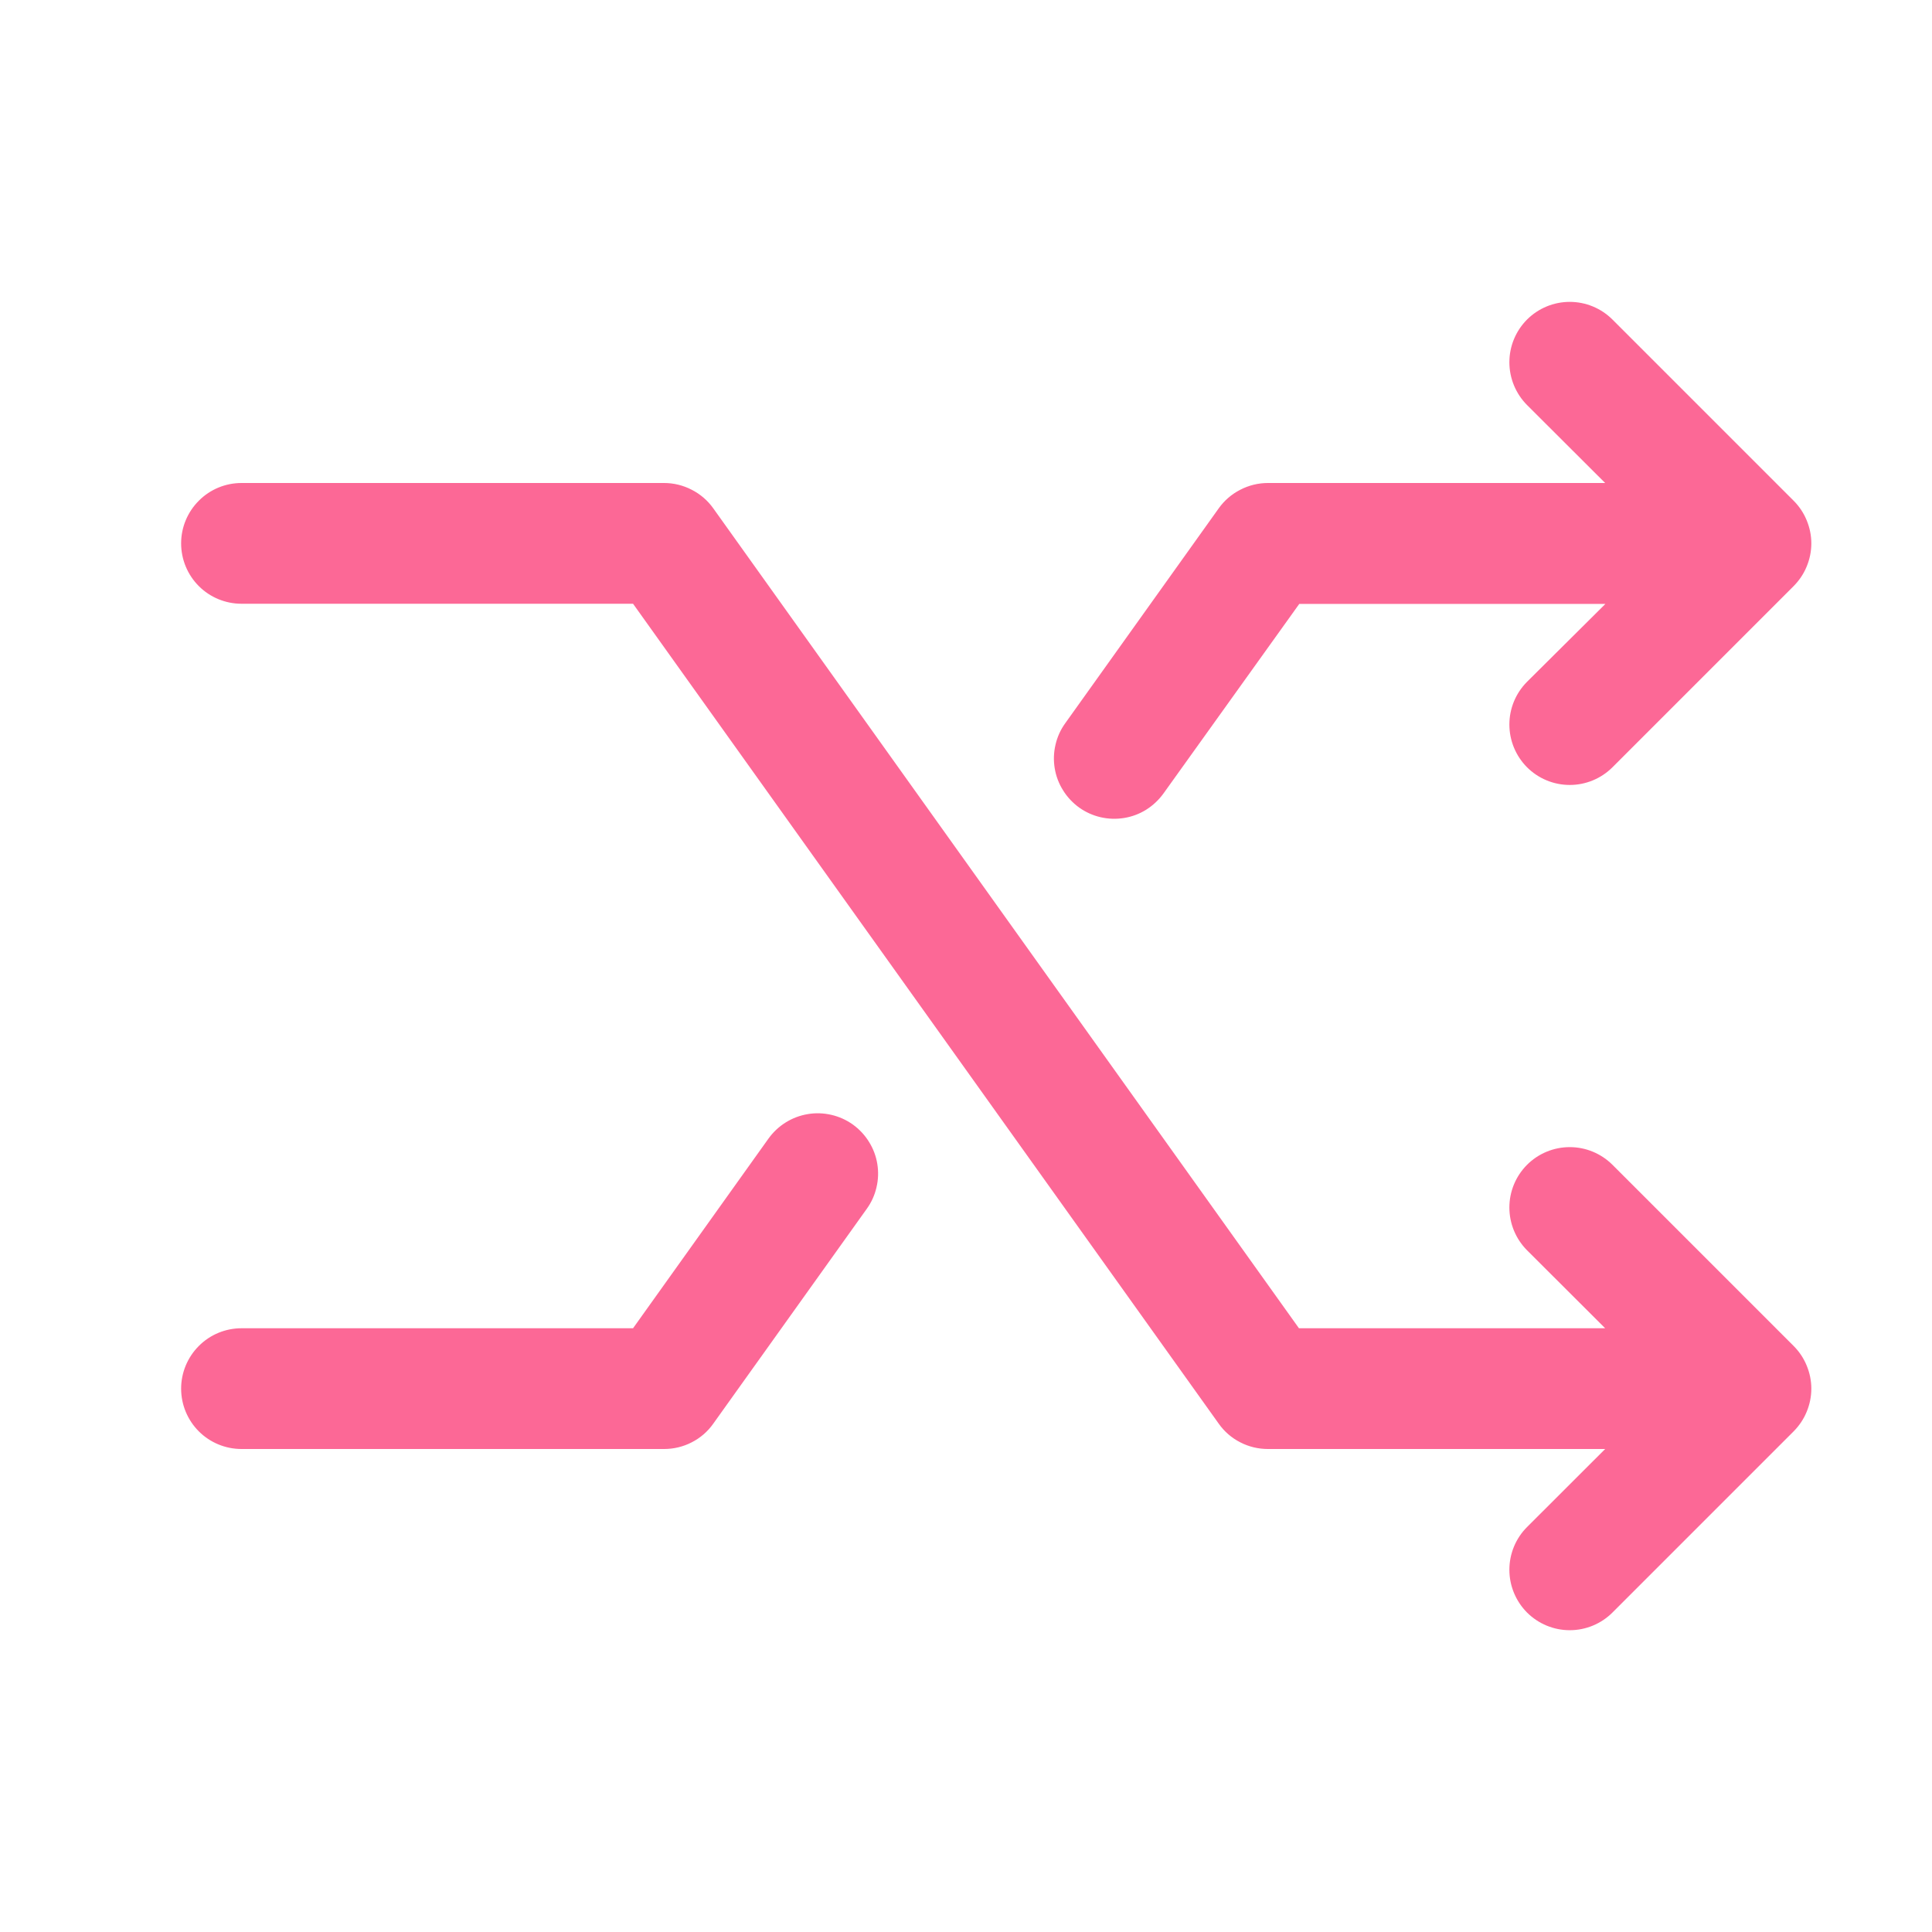 <svg width="24" height="24" viewBox="0 0 24 24" fill="none" xmlns="http://www.w3.org/2000/svg">
<path d="M22.281 16.72C22.35 16.789 22.406 16.872 22.443 16.963C22.481 17.054 22.501 17.152 22.501 17.25C22.501 17.349 22.481 17.447 22.443 17.538C22.406 17.629 22.35 17.711 22.281 17.781L20.031 20.031C19.89 20.172 19.699 20.251 19.5 20.251C19.301 20.251 19.11 20.172 18.969 20.031C18.829 19.89 18.75 19.699 18.75 19.5C18.75 19.301 18.829 19.11 18.969 18.97L19.94 18H15.75C15.631 18 15.513 17.972 15.407 17.917C15.301 17.863 15.209 17.784 15.14 17.686L7.864 7.5H3C2.801 7.5 2.61 7.421 2.47 7.281C2.329 7.14 2.25 6.949 2.25 6.75C2.25 6.551 2.329 6.361 2.47 6.22C2.61 6.079 2.801 6 3 6H8.25C8.369 6 8.487 6.029 8.593 6.084C8.699 6.138 8.791 6.217 8.86 6.314L16.136 16.5H19.94L18.969 15.531C18.829 15.39 18.75 15.199 18.75 15C18.75 14.801 18.829 14.611 18.969 14.47C19.11 14.329 19.301 14.25 19.5 14.25C19.699 14.25 19.89 14.329 20.031 14.47L22.281 16.72ZM13.406 10.032C13.486 10.089 13.577 10.13 13.673 10.152C13.769 10.174 13.868 10.177 13.966 10.161C14.063 10.145 14.156 10.11 14.239 10.058C14.323 10.005 14.395 9.937 14.453 9.857L16.14 7.502H19.943L18.969 8.47C18.829 8.611 18.75 8.801 18.75 9C18.75 9.199 18.829 9.39 18.969 9.531C19.11 9.672 19.301 9.751 19.5 9.751C19.699 9.751 19.89 9.672 20.031 9.531L22.281 7.281C22.35 7.211 22.406 7.129 22.443 7.038C22.481 6.947 22.501 6.849 22.501 6.75C22.501 6.652 22.481 6.554 22.443 6.463C22.406 6.372 22.35 6.289 22.281 6.22L20.031 3.97C19.89 3.829 19.699 3.75 19.5 3.75C19.301 3.75 19.11 3.829 18.969 3.97C18.829 4.111 18.75 4.301 18.75 4.5C18.75 4.699 18.829 4.89 18.969 5.031L19.94 6H15.75C15.631 6 15.513 6.029 15.407 6.084C15.301 6.138 15.209 6.217 15.14 6.314L13.233 8.984C13.175 9.064 13.134 9.154 13.112 9.251C13.089 9.347 13.086 9.446 13.102 9.544C13.118 9.641 13.153 9.734 13.206 9.818C13.258 9.902 13.326 9.974 13.406 10.032ZM10.594 13.969C10.514 13.912 10.423 13.871 10.327 13.849C10.231 13.827 10.132 13.823 10.034 13.84C9.937 13.856 9.844 13.891 9.761 13.943C9.677 13.995 9.605 14.063 9.547 14.143L7.864 16.5H3C2.801 16.5 2.61 16.579 2.47 16.72C2.329 16.861 2.25 17.052 2.25 17.25C2.25 17.449 2.329 17.64 2.47 17.781C2.61 17.921 2.801 18 3 18H8.25C8.369 18 8.487 17.972 8.593 17.917C8.699 17.863 8.791 17.784 8.86 17.686L10.767 15.017C10.825 14.937 10.866 14.846 10.888 14.75C10.911 14.654 10.914 14.555 10.898 14.457C10.882 14.36 10.847 14.267 10.794 14.183C10.742 14.099 10.674 14.027 10.594 13.969Z" fill="#FC6896"/>
</svg>
